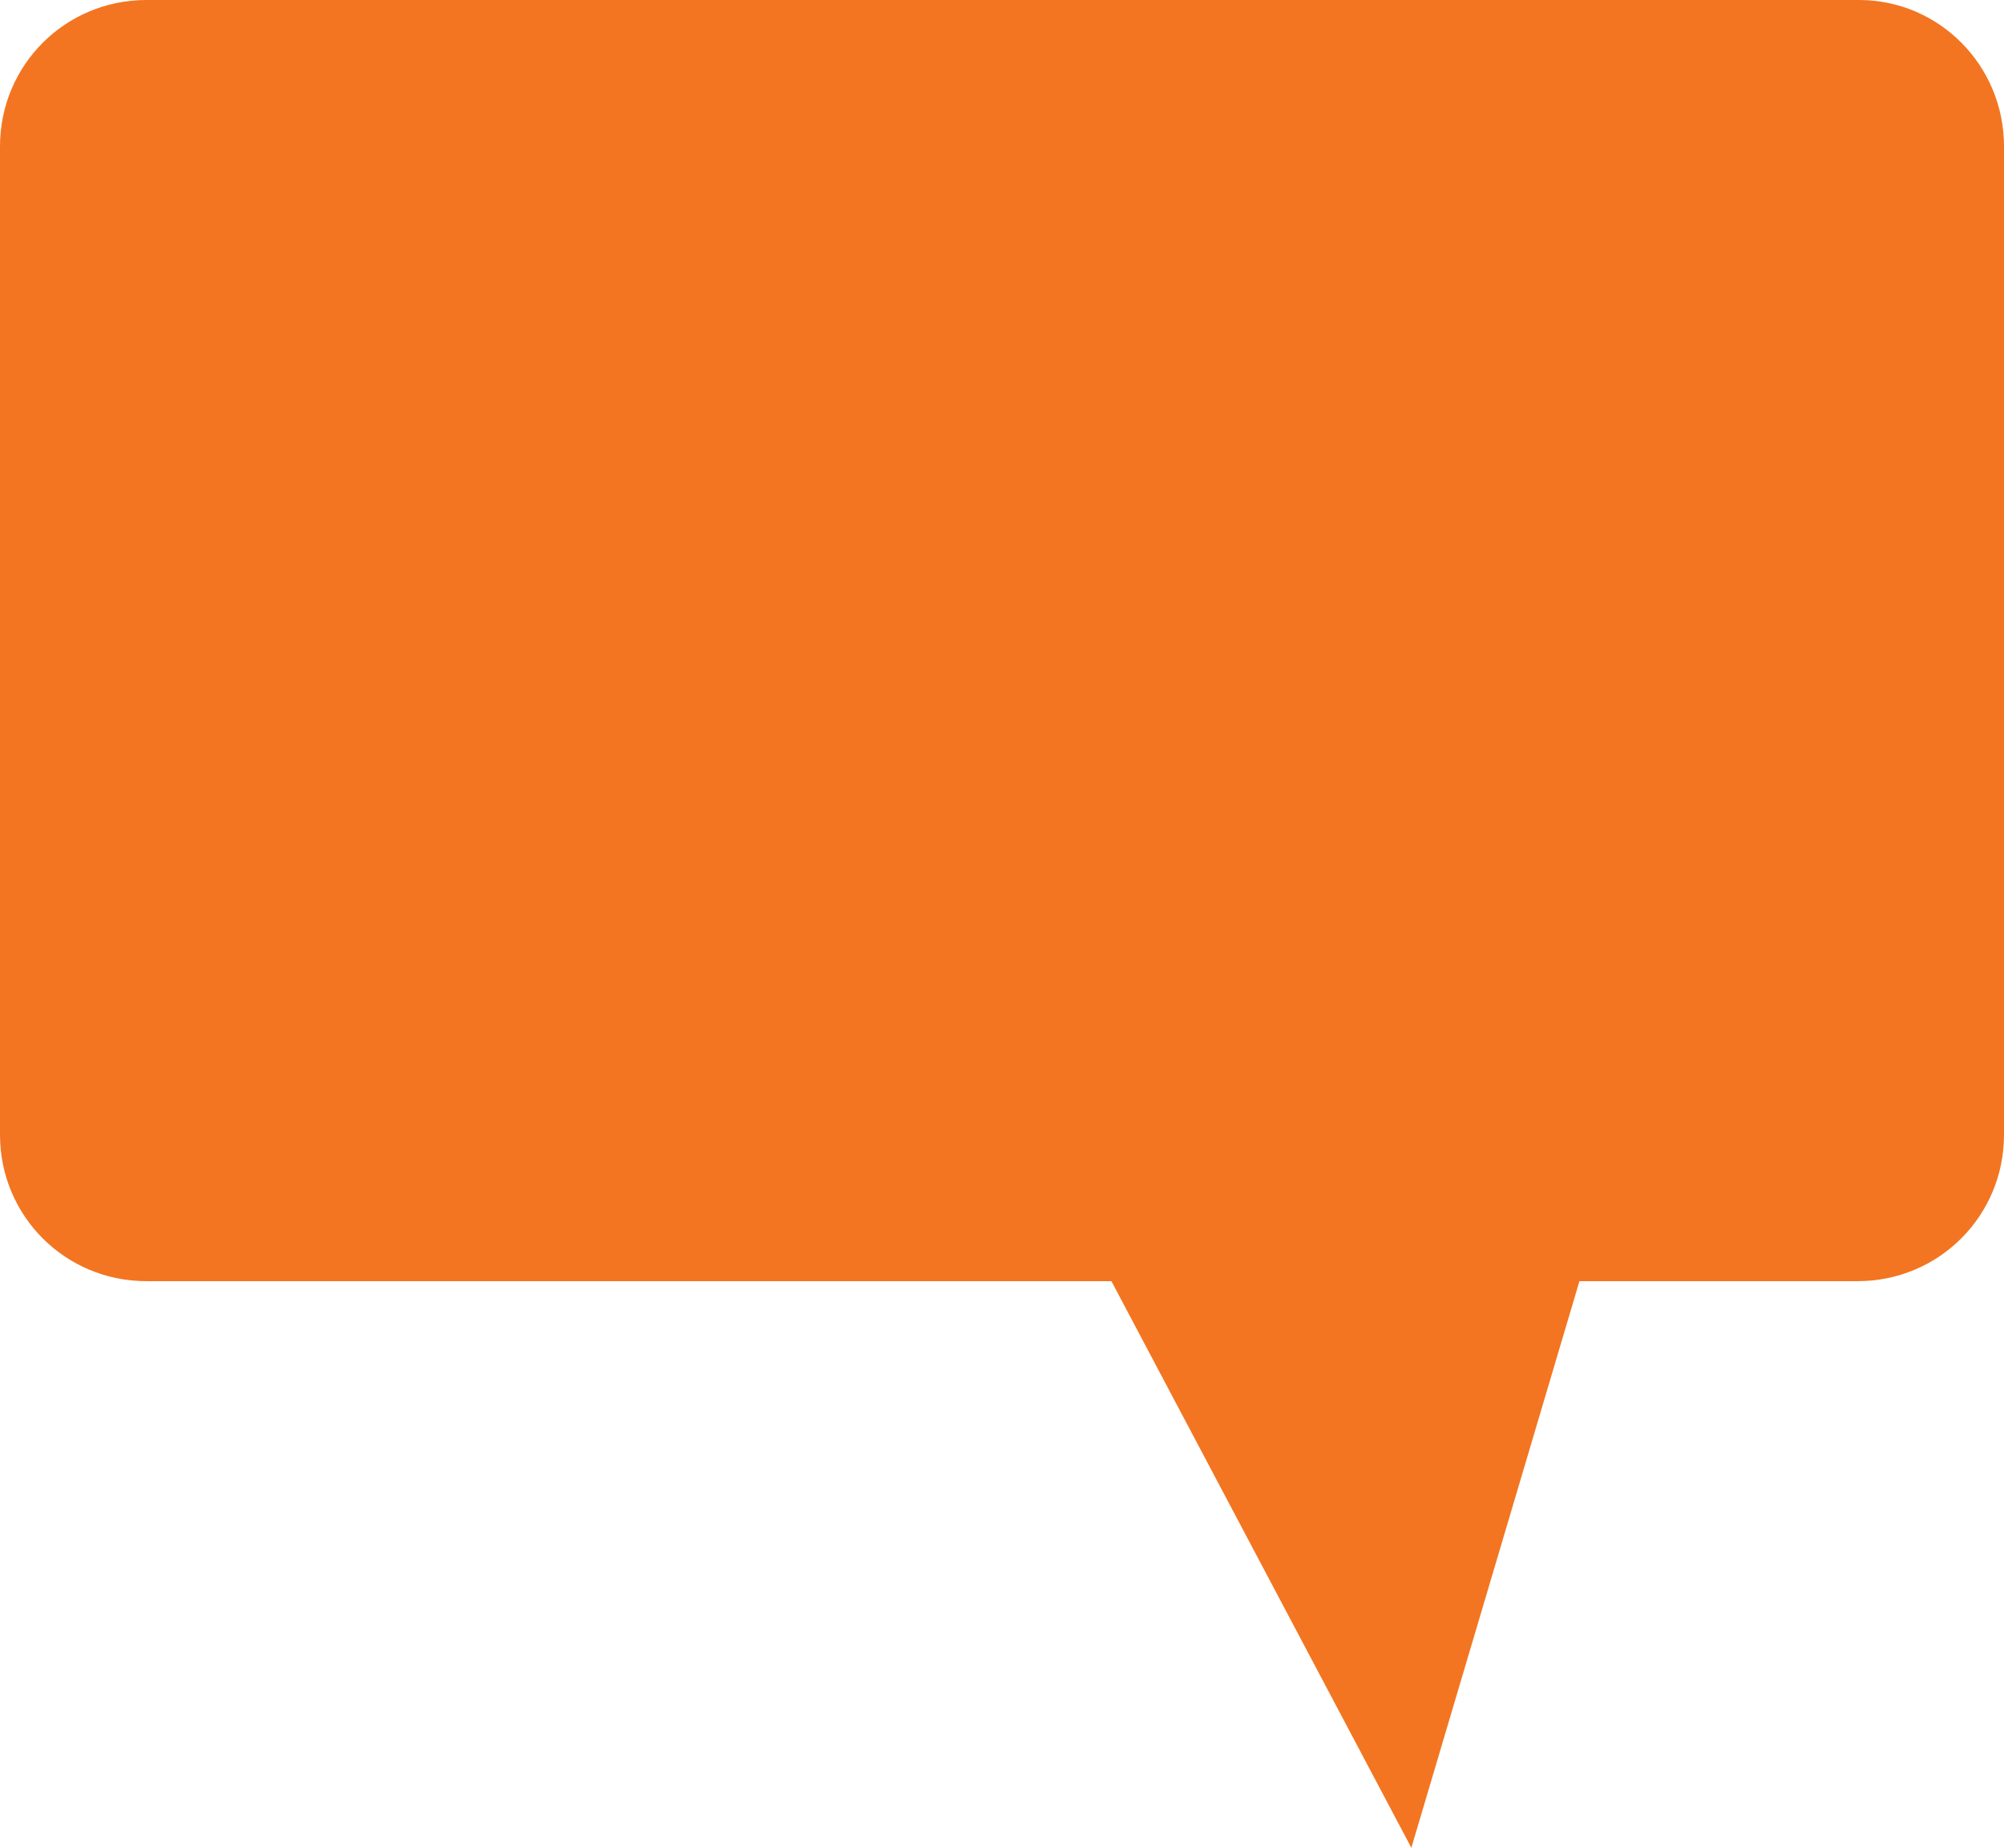 <?xml version="1.0" encoding="utf-8"?>
<!-- Generator: Adobe Illustrator 24.3.0, SVG Export Plug-In . SVG Version: 6.00 Build 0)  -->
<svg version="1.1" id="Layer_1" xmlns="http://www.w3.org/2000/svg" xmlns:xlink="http://www.w3.org/1999/xlink" x="0px" y="0px"
	 viewBox="0 0 138.3 127.5" style="enable-background:new 0 0 138.3 127.5;" xml:space="preserve">
<style type="text/css">
	.st0{fill:#F37521;}
</style>
<path class="st0" d="M138.3,10.1v68.2c0,5.6-4.5,10.1-10.1,10.1H109l-11.6,39.1L76.7,88.4H10.1C4.5,88.4,0,83.9,0,78.3V10.1
	C0,4.5,4.5,0,10.1,0h118.2C133.8,0,138.3,4.5,138.3,10.1z"/>
</svg>

